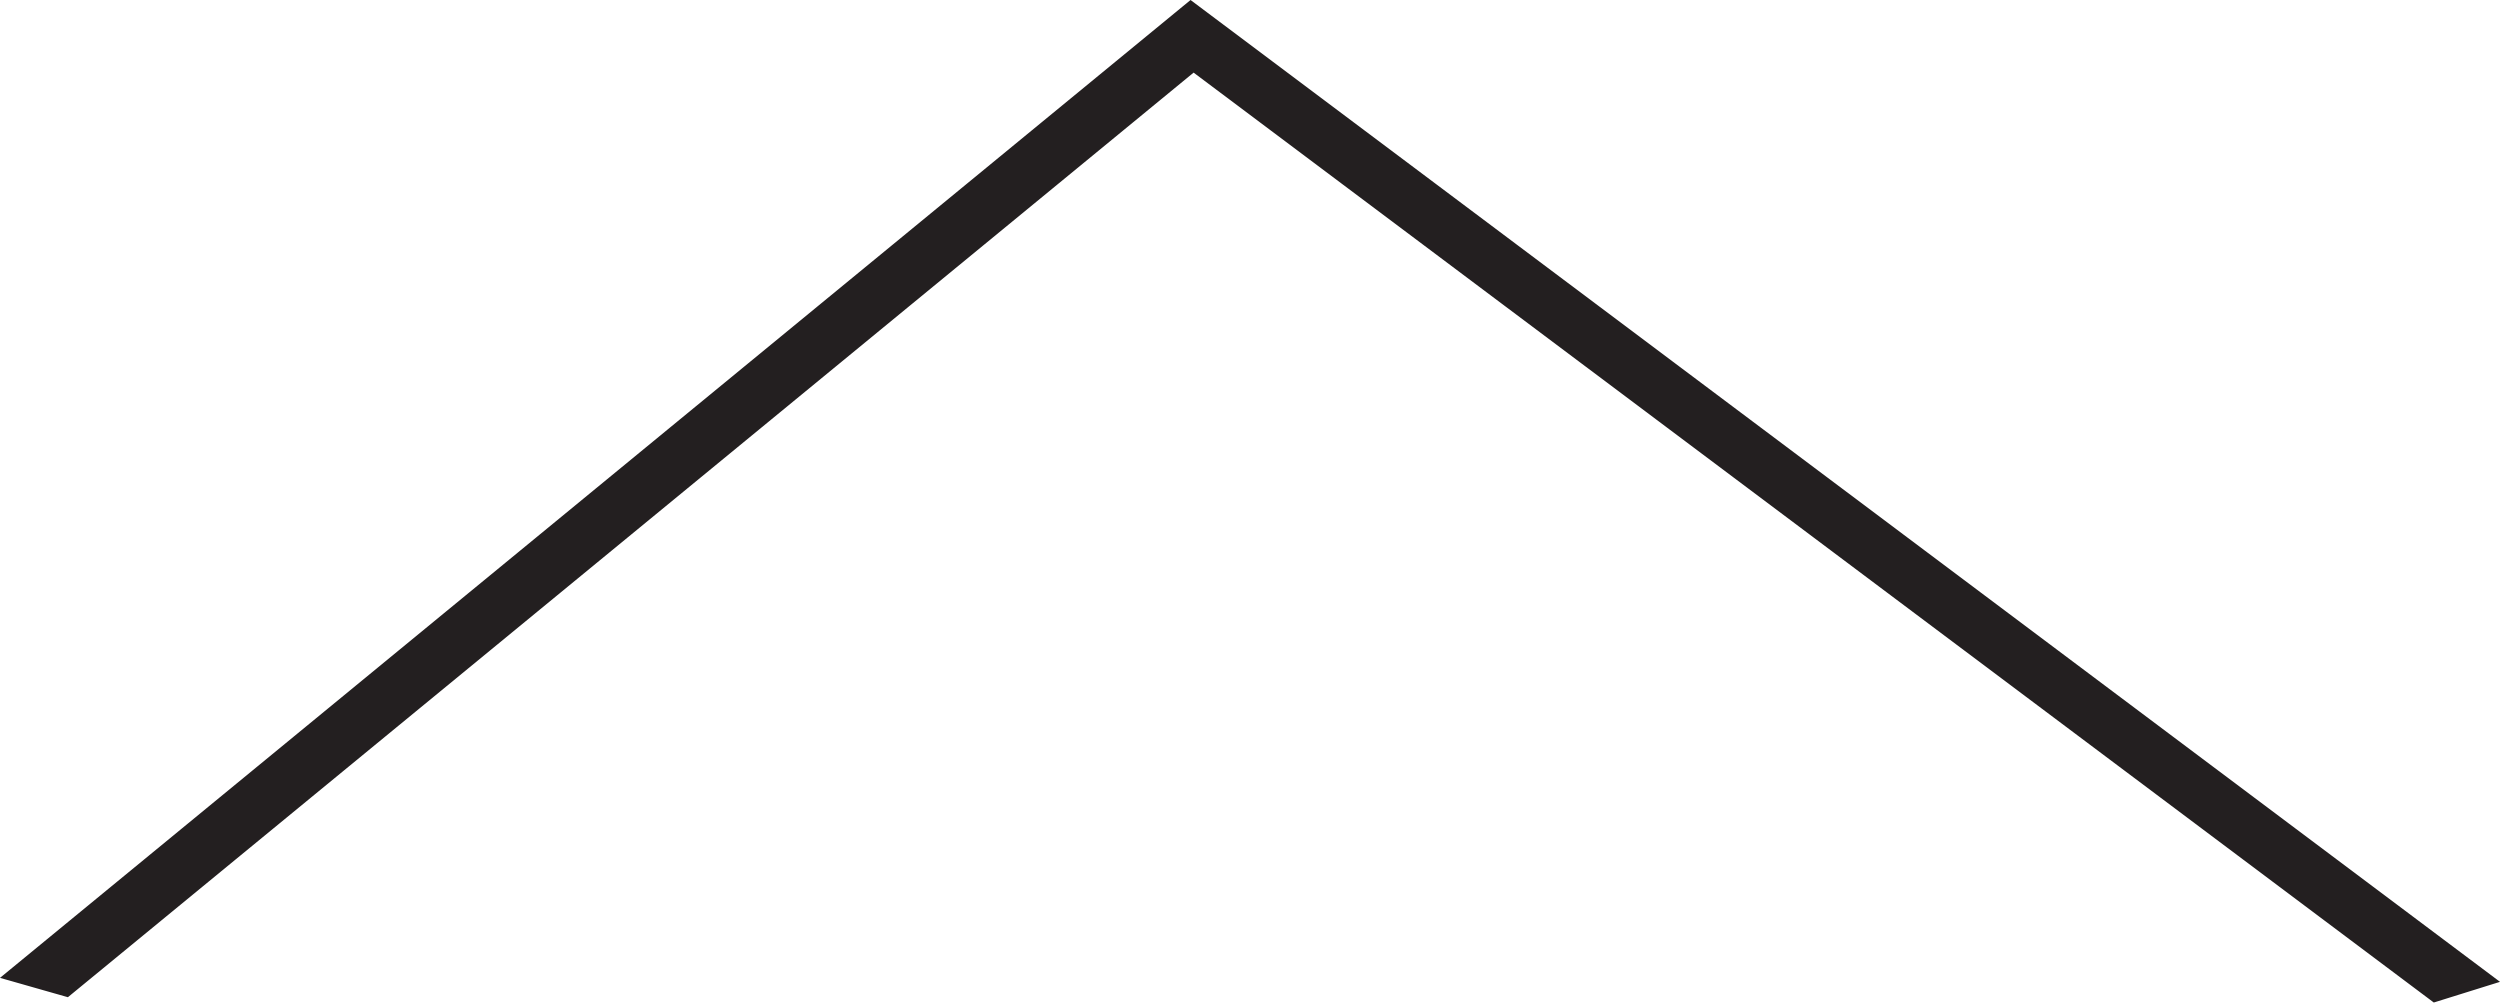 <svg id="Layer_1" data-name="Layer 1" xmlns="http://www.w3.org/2000/svg" viewBox="0 0 222.062 89.048"><defs><style>.cls-1{fill:#231f20;}</style></defs><polygon class="cls-1" points="216.181 89.048 209.296 83.886 202.411 78.724 195.526 73.561 188.641 68.399 181.756 63.236 174.871 58.074 167.986 52.912 161.101 47.749 154.216 42.587 147.331 37.424 140.447 32.262 133.562 27.1 126.677 21.937 119.792 16.775 112.907 11.612 106.022 6.45 99.773 11.583 93.523 16.716 87.274 21.849 81.024 26.982 74.775 32.115 68.525 37.248 62.276 42.381 56.027 47.514 49.777 52.647 43.528 57.78 37.278 62.913 31.029 68.045 24.78 73.178 18.53 78.311 12.281 83.444 6.031 88.577 5.654 88.47 5.277 88.362 4.9 88.255 4.523 88.147 4.146 88.04 3.77 87.933 3.393 87.825 3.016 87.718 2.639 87.61 2.262 87.503 1.885 87.395 1.508 87.288 1.131 87.18 0.754 87.073 0.377 86.966 0 86.858 6.609 81.429 13.219 76.001 19.828 70.572 26.438 65.144 33.047 59.715 39.656 54.286 46.266 48.858 52.875 43.429 59.485 38 66.094 32.572 72.703 27.143 79.313 21.715 85.922 16.286 92.532 10.857 99.141 5.429 105.75 0 113.02 5.451 120.289 10.902 127.559 16.352 134.828 21.803 142.098 27.254 149.367 32.705 156.637 38.155 163.906 43.606 171.175 49.057 178.445 54.508 185.714 59.958 192.984 65.409 200.253 70.86 207.523 76.311 214.792 81.761 222.062 87.212 221.694 87.327 221.326 87.442 220.959 87.556 220.591 87.671 220.224 87.786 219.856 87.901 219.489 88.015 219.121 88.13 218.754 88.245 218.386 88.36 218.018 88.475 217.651 88.589 217.283 88.704 216.916 88.819 216.548 88.934 216.181 89.048"/></svg>